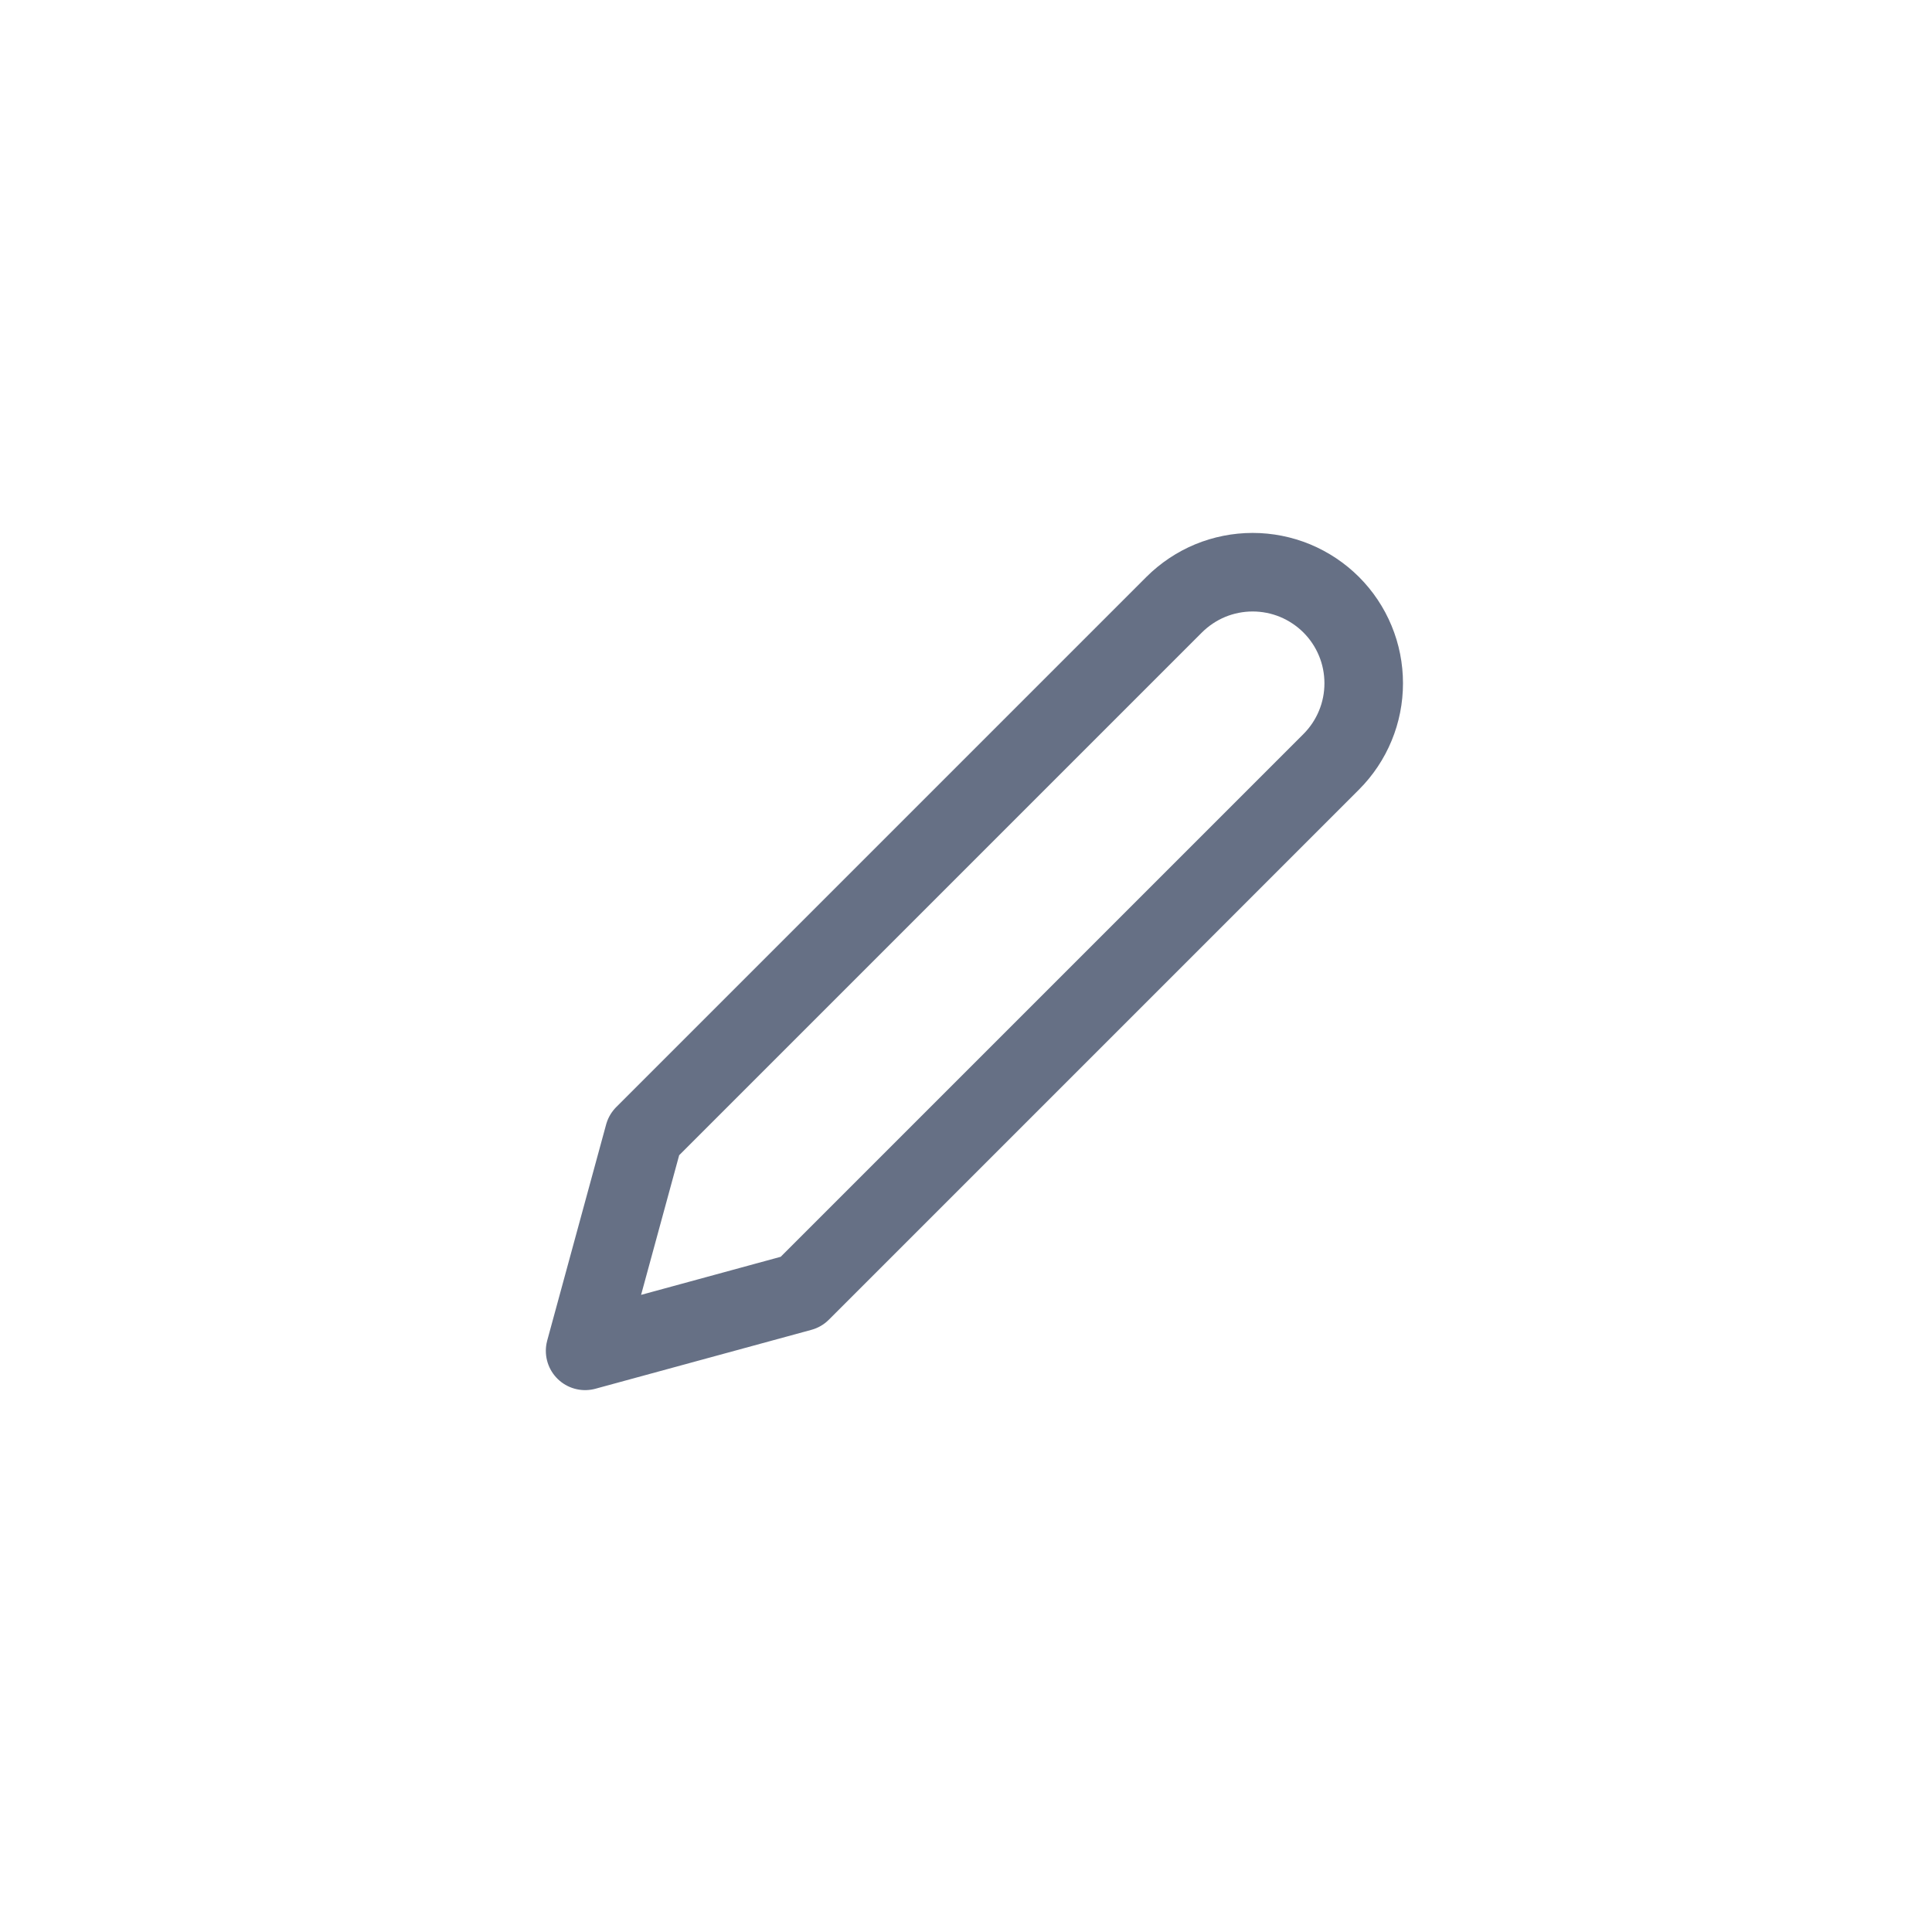 <svg width="41" height="41" viewBox="0 0 41 41" fill="none" xmlns="http://www.w3.org/2000/svg">
<path d="M24.917 12.833C25.136 12.615 25.395 12.441 25.681 12.322C25.967 12.204 26.274 12.143 26.583 12.143C26.893 12.143 27.199 12.204 27.485 12.322C27.771 12.441 28.031 12.615 28.25 12.833C28.469 13.052 28.643 13.312 28.761 13.598C28.88 13.884 28.94 14.191 28.94 14.5C28.94 14.81 28.88 15.116 28.761 15.402C28.643 15.688 28.469 15.948 28.25 16.167L17 27.417L12.417 28.667L13.667 24.083L24.917 12.833Z" stroke="#667085" stroke-width="1.667" stroke-linecap="round" stroke-linejoin="round"/>
</svg>
